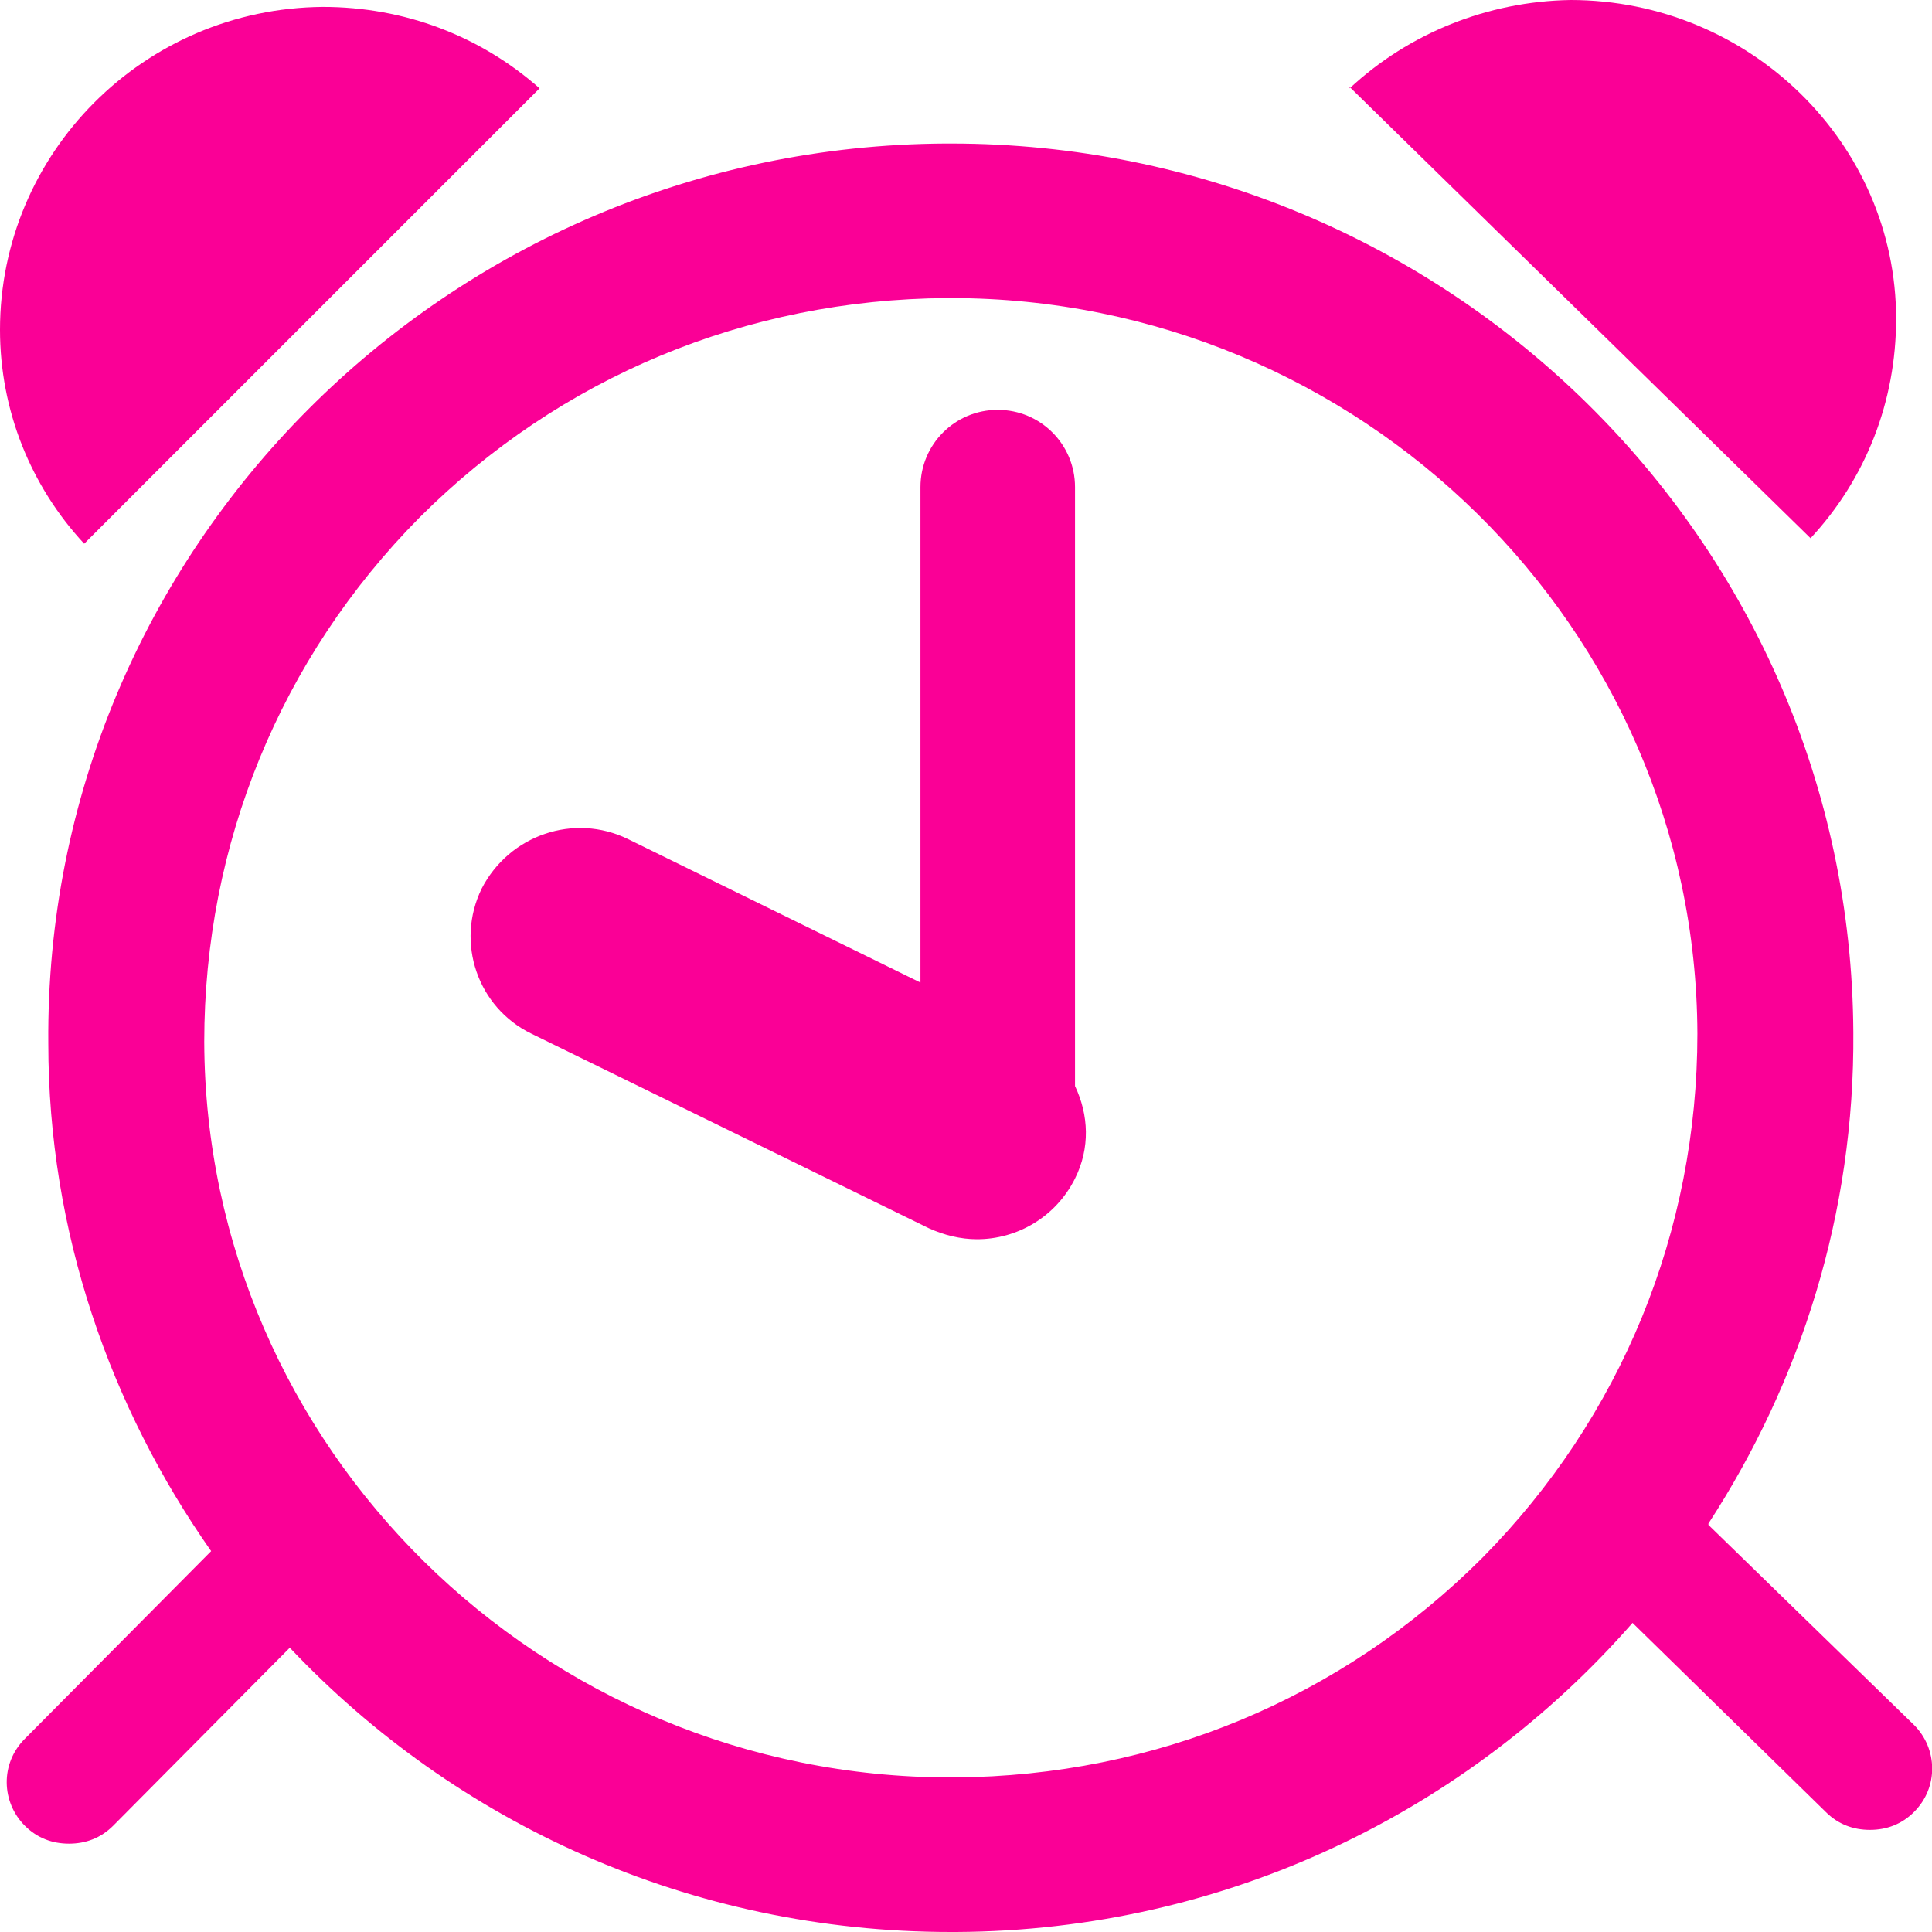 <?xml version="1.0" encoding="UTF-8"?><svg id="Layer_2" xmlns="http://www.w3.org/2000/svg" viewBox="0 0 14 14"><defs><style>.cls-1{fill:#fa0096;stroke-width:0px;}</style></defs><g id="Schedule_a_Demo"><path class="cls-1" d="M9.78.64c.43-.4,1-.63,1.6-.64,1.3,0,2.36,1.04,2.36,2.31,0,.6-.22,1.16-.62,1.59l-3.34-3.27Z"/><path class="cls-1" d="M.61,3.94C.22,3.52,0,2.97,0,2.39,0,1.11,1.04.06,2.34.05c.59,0,1.14.21,1.57.59L.61,3.94Z"/><path class="cls-1" d="M7.79,3.53c0-.31-.25-.56-.56-.56s-.56.25-.56.56v3.59l-2.12-1.04c-.39-.19-.86-.03-1.06.36-.19.39-.03.86.36,1.05l2.88,1.41c.11.05.23.08.35.08.29,0,.57-.16.71-.44.11-.22.1-.46,0-.67V3.53Z"/><path class="cls-1" d="M12.38,11.04c.67-1.03,1.06-2.25,1.05-3.56-.02-3.57-2.95-6.44-6.54-6.44h-.04C3.24,1.06.32,3.98.35,7.56c0,1.37.45,2.64,1.18,3.68l-1.35,1.36c-.18.18-.17.46,0,.63.09.09.2.13.32.13s.23-.04.32-.13l1.28-1.29c1.2,1.27,2.9,2.06,4.79,2.06.01,0,.03,0,.04,0,1.96-.01,3.71-.88,4.9-2.24l1.4,1.37c.09.09.2.13.32.13s.23-.04.32-.13c.18-.18.17-.46,0-.63l-1.49-1.45ZM6.92,12.88h-.03c-2.97,0-5.4-2.39-5.41-5.33,0-1.43.55-2.78,1.56-3.8,1.02-1.02,2.37-1.58,3.82-1.59h.03c2.97,0,5.4,2.39,5.41,5.33,0,1.43-.55,2.78-1.56,3.8-1.02,1.02-2.37,1.58-3.82,1.59Z"/></g></svg>